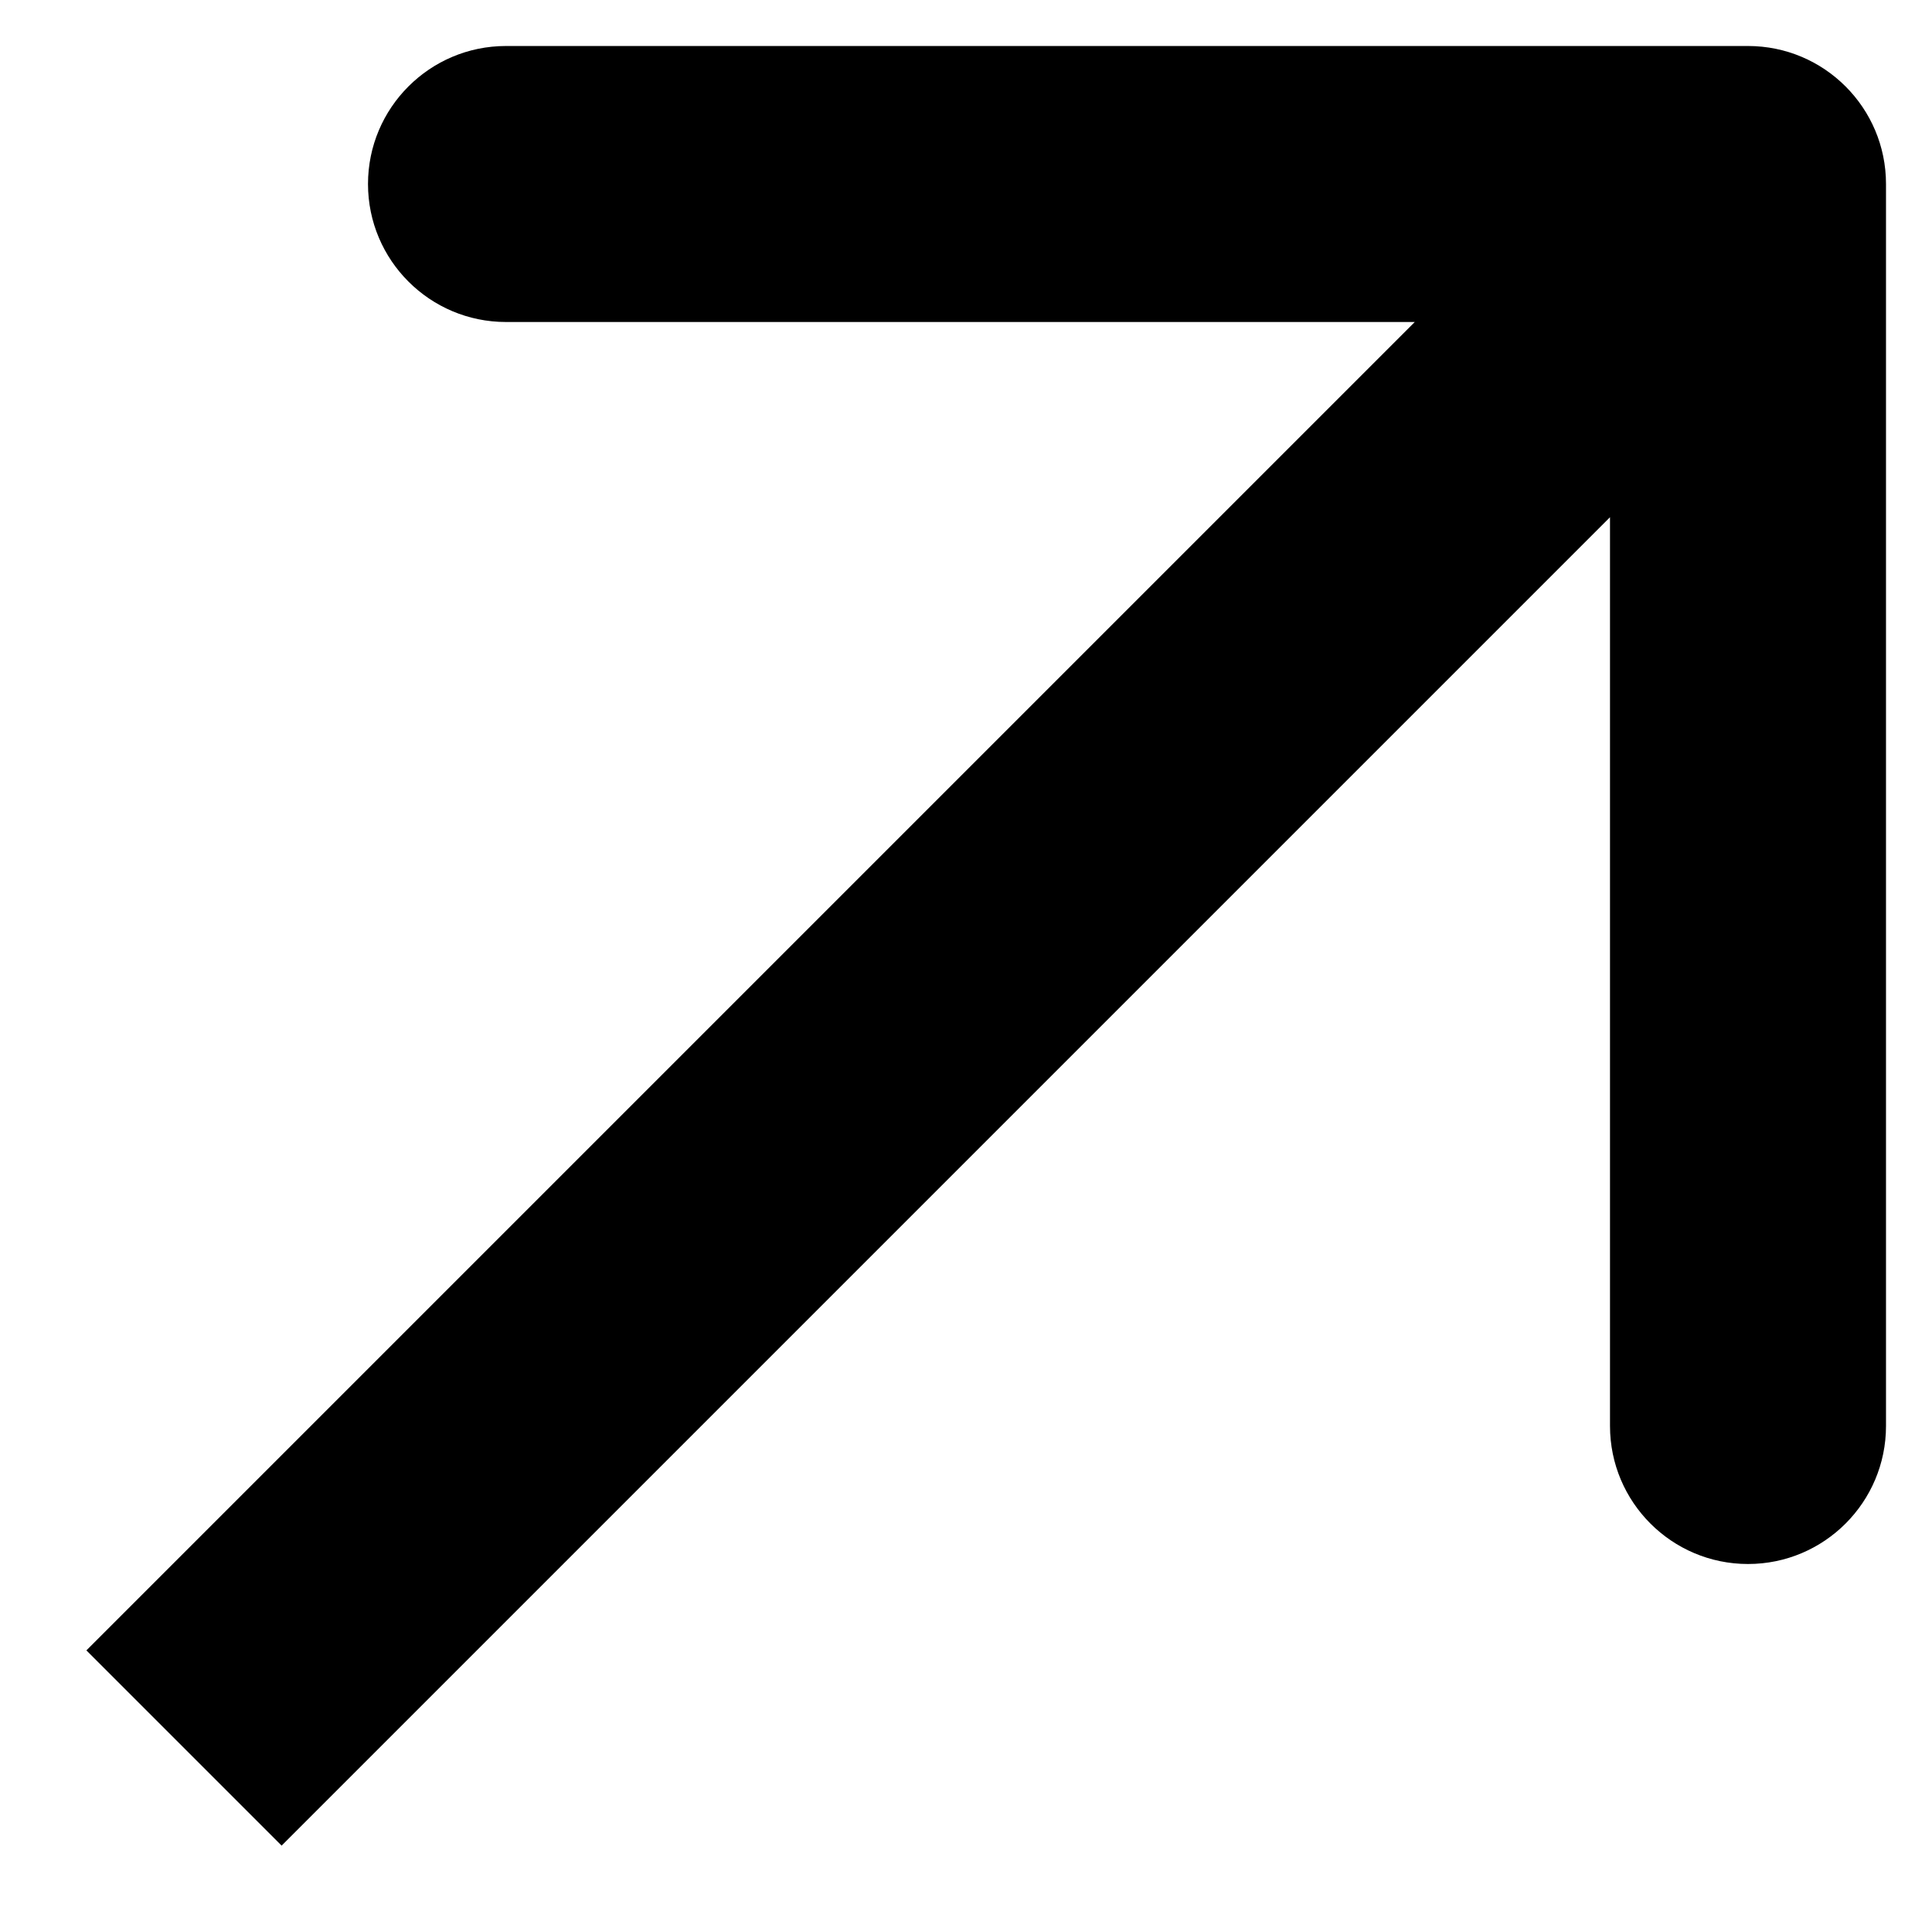 <svg width="21" height="21" viewBox="0 0 21 21" fill="none" xmlns="http://www.w3.org/2000/svg">
<path d="M20.5 2C20.5 1.172 19.828 0.5 19 0.5L5.5 0.5C4.672 0.5 4 1.172 4 2C4 2.828 4.672 3.5 5.5 3.5H17.5V15.5C17.5 16.328 18.172 17 19 17C19.828 17 20.5 16.328 20.5 15.5L20.5 2ZM3.061 20.061L20.061 3.061L17.939 0.939L0.939 17.939L3.061 20.061Z" fill="black"/>
</svg>
